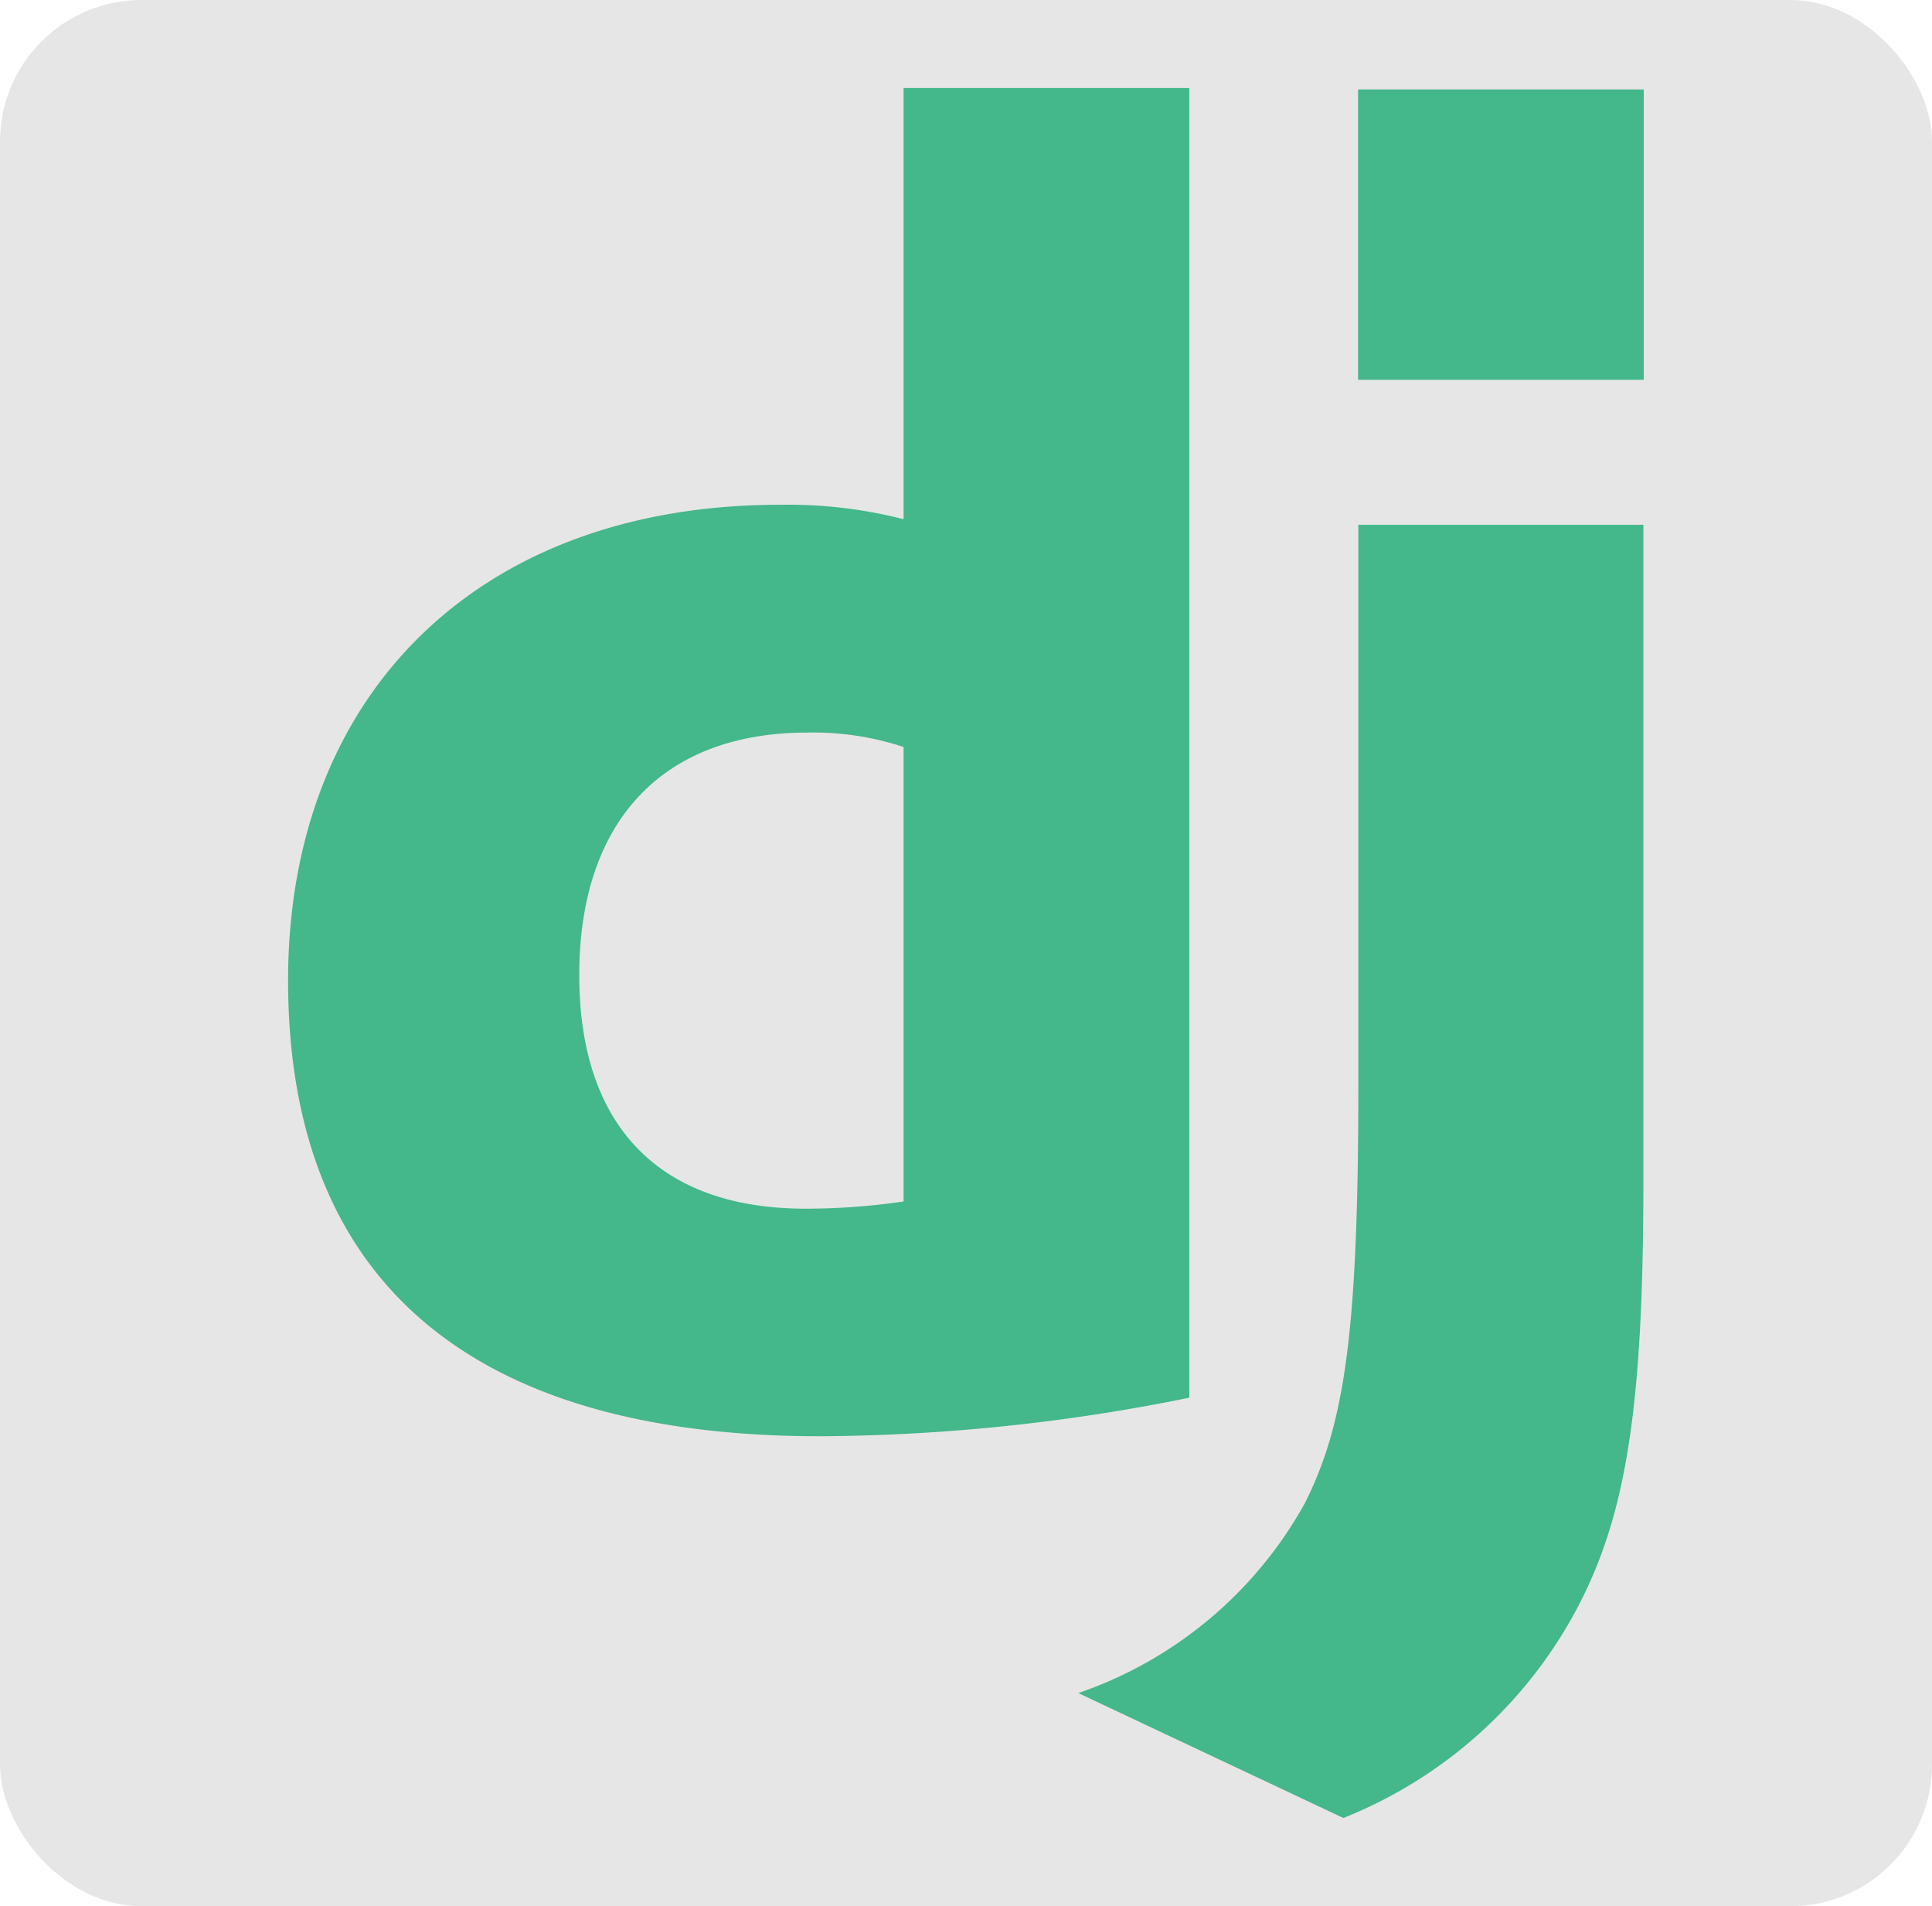 <?xml version="1.0" encoding="UTF-8" standalone="no"?>
<!-- Created with Inkscape (http://www.inkscape.org/) -->

<svg
   version="1.1"
   id="svg2"
   width="148"
   height="146"
   viewBox="0 0 148 146"
   sodipodi:docname="33.svg"
   xml:space="preserve"
   inkscape:version="1.2.2 (b0a8486541, 2022-12-01)"
   xmlns:inkscape="http://www.inkscape.org/namespaces/inkscape"
   xmlns:sodipodi="http://sodipodi.sourceforge.net/DTD/sodipodi-0.dtd"
   xmlns="http://www.w3.org/2000/svg"
   xmlns:svg="http://www.w3.org/2000/svg"><defs
     id="defs6" /><sodipodi:namedview
     id="namedview4"
     pagecolor="#ffffff"
     bordercolor="#111111"
     borderopacity="1"
     inkscape:showpageshadow="0"
     inkscape:pageopacity="0"
     inkscape:pagecheckerboard="1"
     inkscape:deskcolor="#d1d1d1"
     showgrid="false"
     inkscape:zoom="2.407069"
     inkscape:cx="101.78354"
     inkscape:cy="81.426831"
     inkscape:window-width="1920"
     inkscape:window-height="2123"
     inkscape:window-x="26"
     inkscape:window-y="23"
     inkscape:window-maximized="0"
     inkscape:current-layer="g8" /><g
     inkscape:groupmode="layer"
     inkscape:label="Image"
     id="g8"><rect
       style="fill:#e6e6e6;fill-rule:evenodd"
       id="rect359"
       width="148"
       height="146"
       x="0"
       y="-9.9999994e-08"
       ry="10.848" /><g
       id="g303"
       transform="matrix(5.521,0,0,5.521,-8.821,-15.342)"><path
         d="M 14.135,4 H 18.1 v 18.169 a 26.218,26.218 0 0 1 -5.143,0.535 C 8.115,22.699 5.595,20.536 5.595,16.382 c 0,-4 2.673,-6.6 6.816,-6.6 a 6.448,6.448 0 0 1 1.724,0.2 z m 0,9.142 a 3.992,3.992 0 0 0 -1.337,-0.2 c -2,0 -3.163,1.223 -3.163,3.366 0,2.087 1.107,3.239 3.138,3.239 a 9.355,9.355 0 0 0 1.362,-0.1 v -6.3 z"
         style="fill:#44b78b"
         id="path291" /><path
         d="m 24.4,10.059 v 9.1 c 0,3.133 -0.235,4.639 -0.923,5.938 A 6.316,6.316 0 0 1 20.237,28 L 16.559,26.267 A 5.708,5.708 0 0 0 19.7,23.638 c 0.566,-1.121 0.745,-2.42 0.745,-5.837 V 10.059 Z M 20.441,4.02 h 3.964 v 4.028 h -3.964 z"
         style="fill:#44b78b"
         id="path293" /></g></g></svg>
